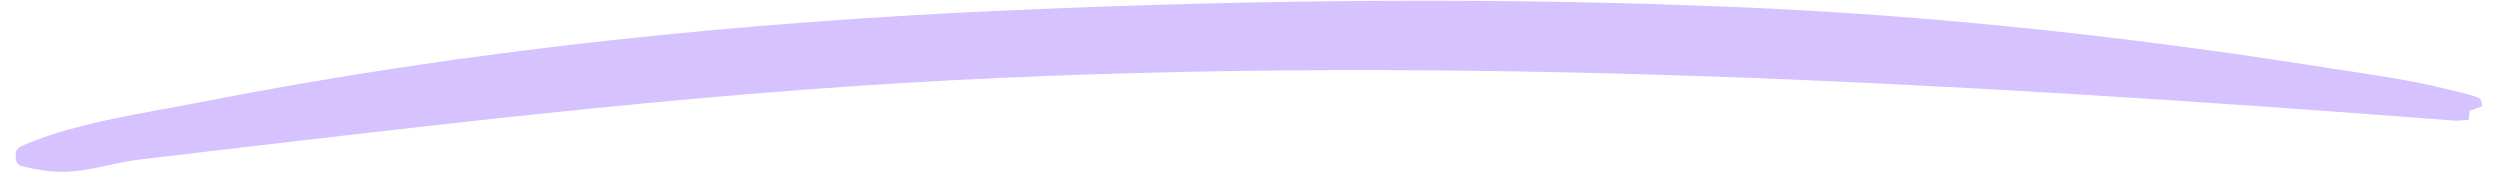 <svg width="132" height="10" viewBox="0 0 132 10" fill="none" xmlns="http://www.w3.org/2000/svg">
<path d="M130.833 5.155C130.473 4.984 129.585 4.806 129.153 4.695C127.183 4.199 124.971 3.91 122.969 3.594C112.841 1.991 102.654 0.863 92.505 0.409C79.547 -0.168 66.472 -0.031 53.544 0.534C39.173 1.156 24.735 2.614 10.518 5.409C7.655 5.97 4.192 6.445 1.452 7.577C1.271 7.654 0.81 7.78 0.826 8.146C0.833 8.398 0.841 8.634 1.032 8.723C1.261 8.832 2.384 9.026 2.684 9.047C4.414 9.197 5.781 8.61 7.412 8.418C21.701 6.741 35.982 4.972 50.349 4.234C76.902 2.865 103.04 4.336 129.568 6.365C129.821 6.387 130.082 6.323 130.34 6.345L130.398 5.848L131.04 5.624C131.065 5.379 130.991 5.223 130.837 5.147L130.833 5.155Z" fill="#D5C2FF"/>
</svg>

